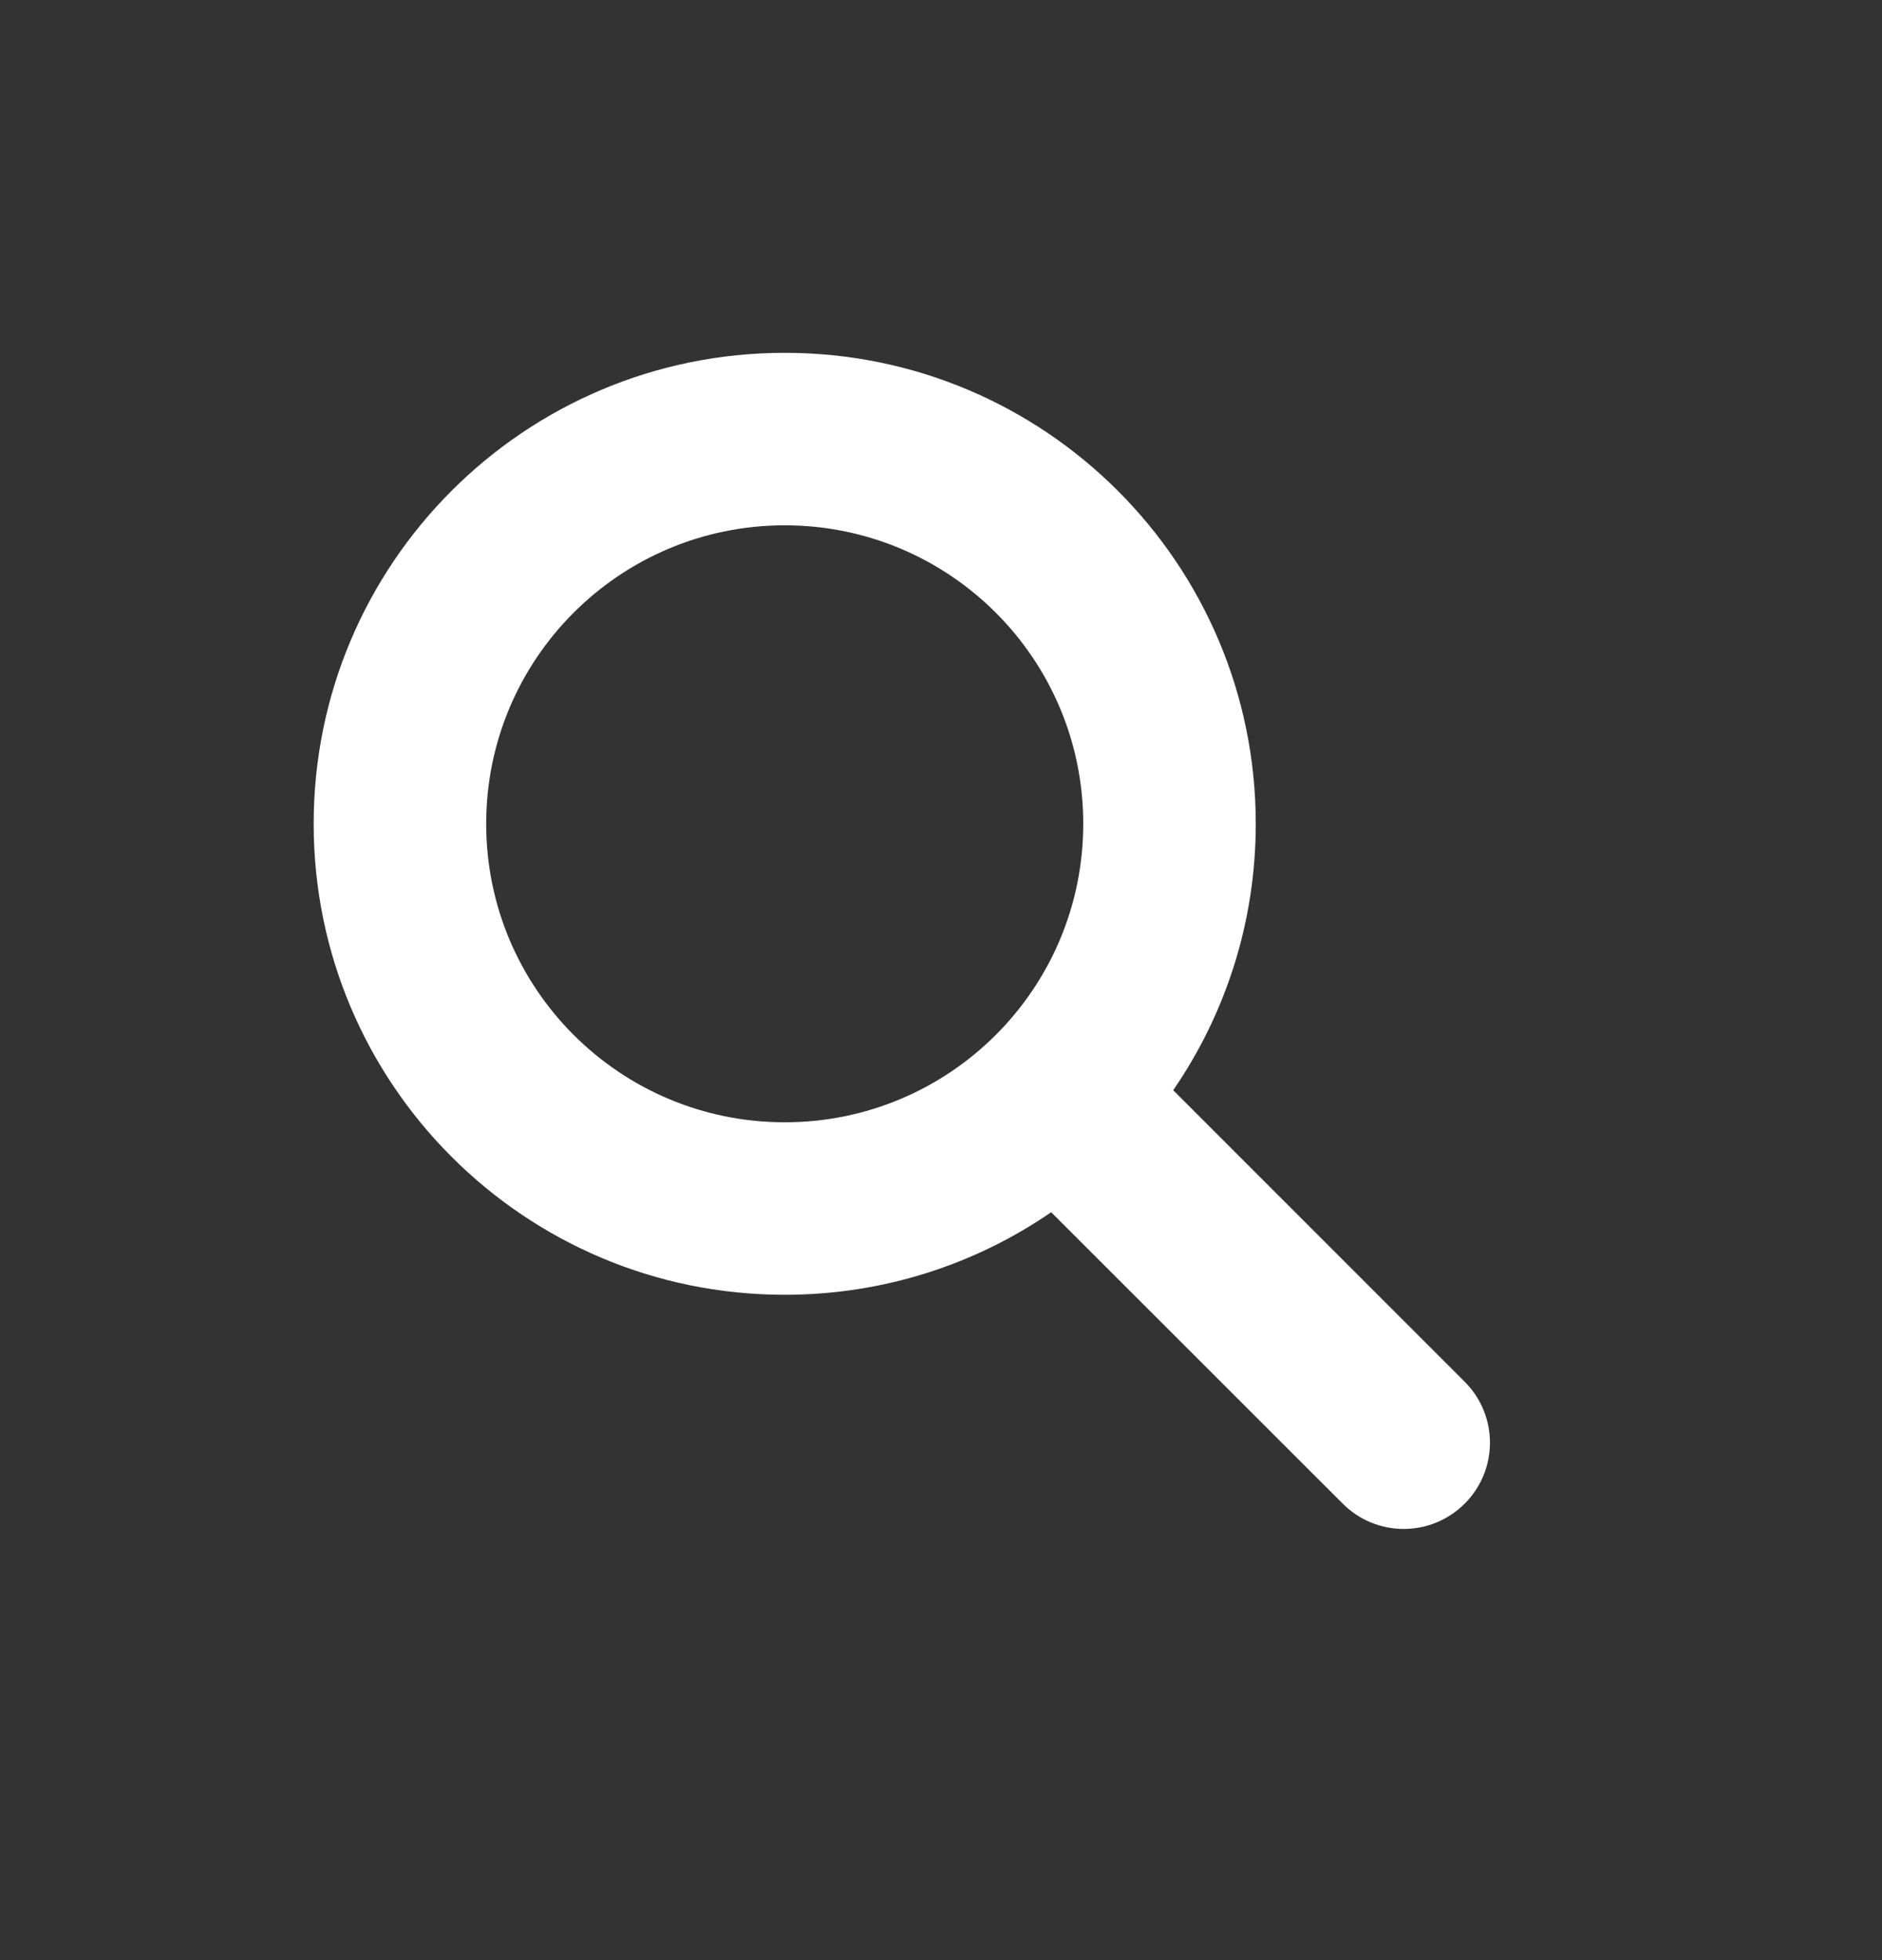 <svg width="24" height="25" viewBox="0 0 24 25" fill="none" xmlns="http://www.w3.org/2000/svg">
<rect x="0" y="0" width="24" height="25" fill="#333333" stroke="none"/>
<g clip-path="url(#clip0_29_769)">
<path fill-rule="evenodd" clip-rule="evenodd" d="M10.007 14.314C7.904 14.314 6.2 12.61 6.2 10.507C6.2 8.404 7.904 6.7 10.007 6.7C12.11 6.7 13.814 8.404 13.814 10.507C13.814 12.61 12.11 14.314 10.007 14.314ZM4 10.507C4 7.189 6.689 4.5 10.007 4.5C13.325 4.5 16.014 7.189 16.014 10.507C16.014 11.768 15.625 12.939 14.961 13.905L18.678 17.623C19.108 18.052 19.108 18.749 18.678 19.178C18.249 19.608 17.552 19.608 17.123 19.178L13.405 15.461C12.439 16.125 11.268 16.514 10.007 16.514C6.689 16.514 4 13.825 4 10.507Z" fill="white"/>
</g>
<defs>
<clipPath id="clip0_29_769">
<rect width="24" height="24" fill="white" transform="translate(0 0.5)"/>
</clipPath>
</defs>
</svg>
